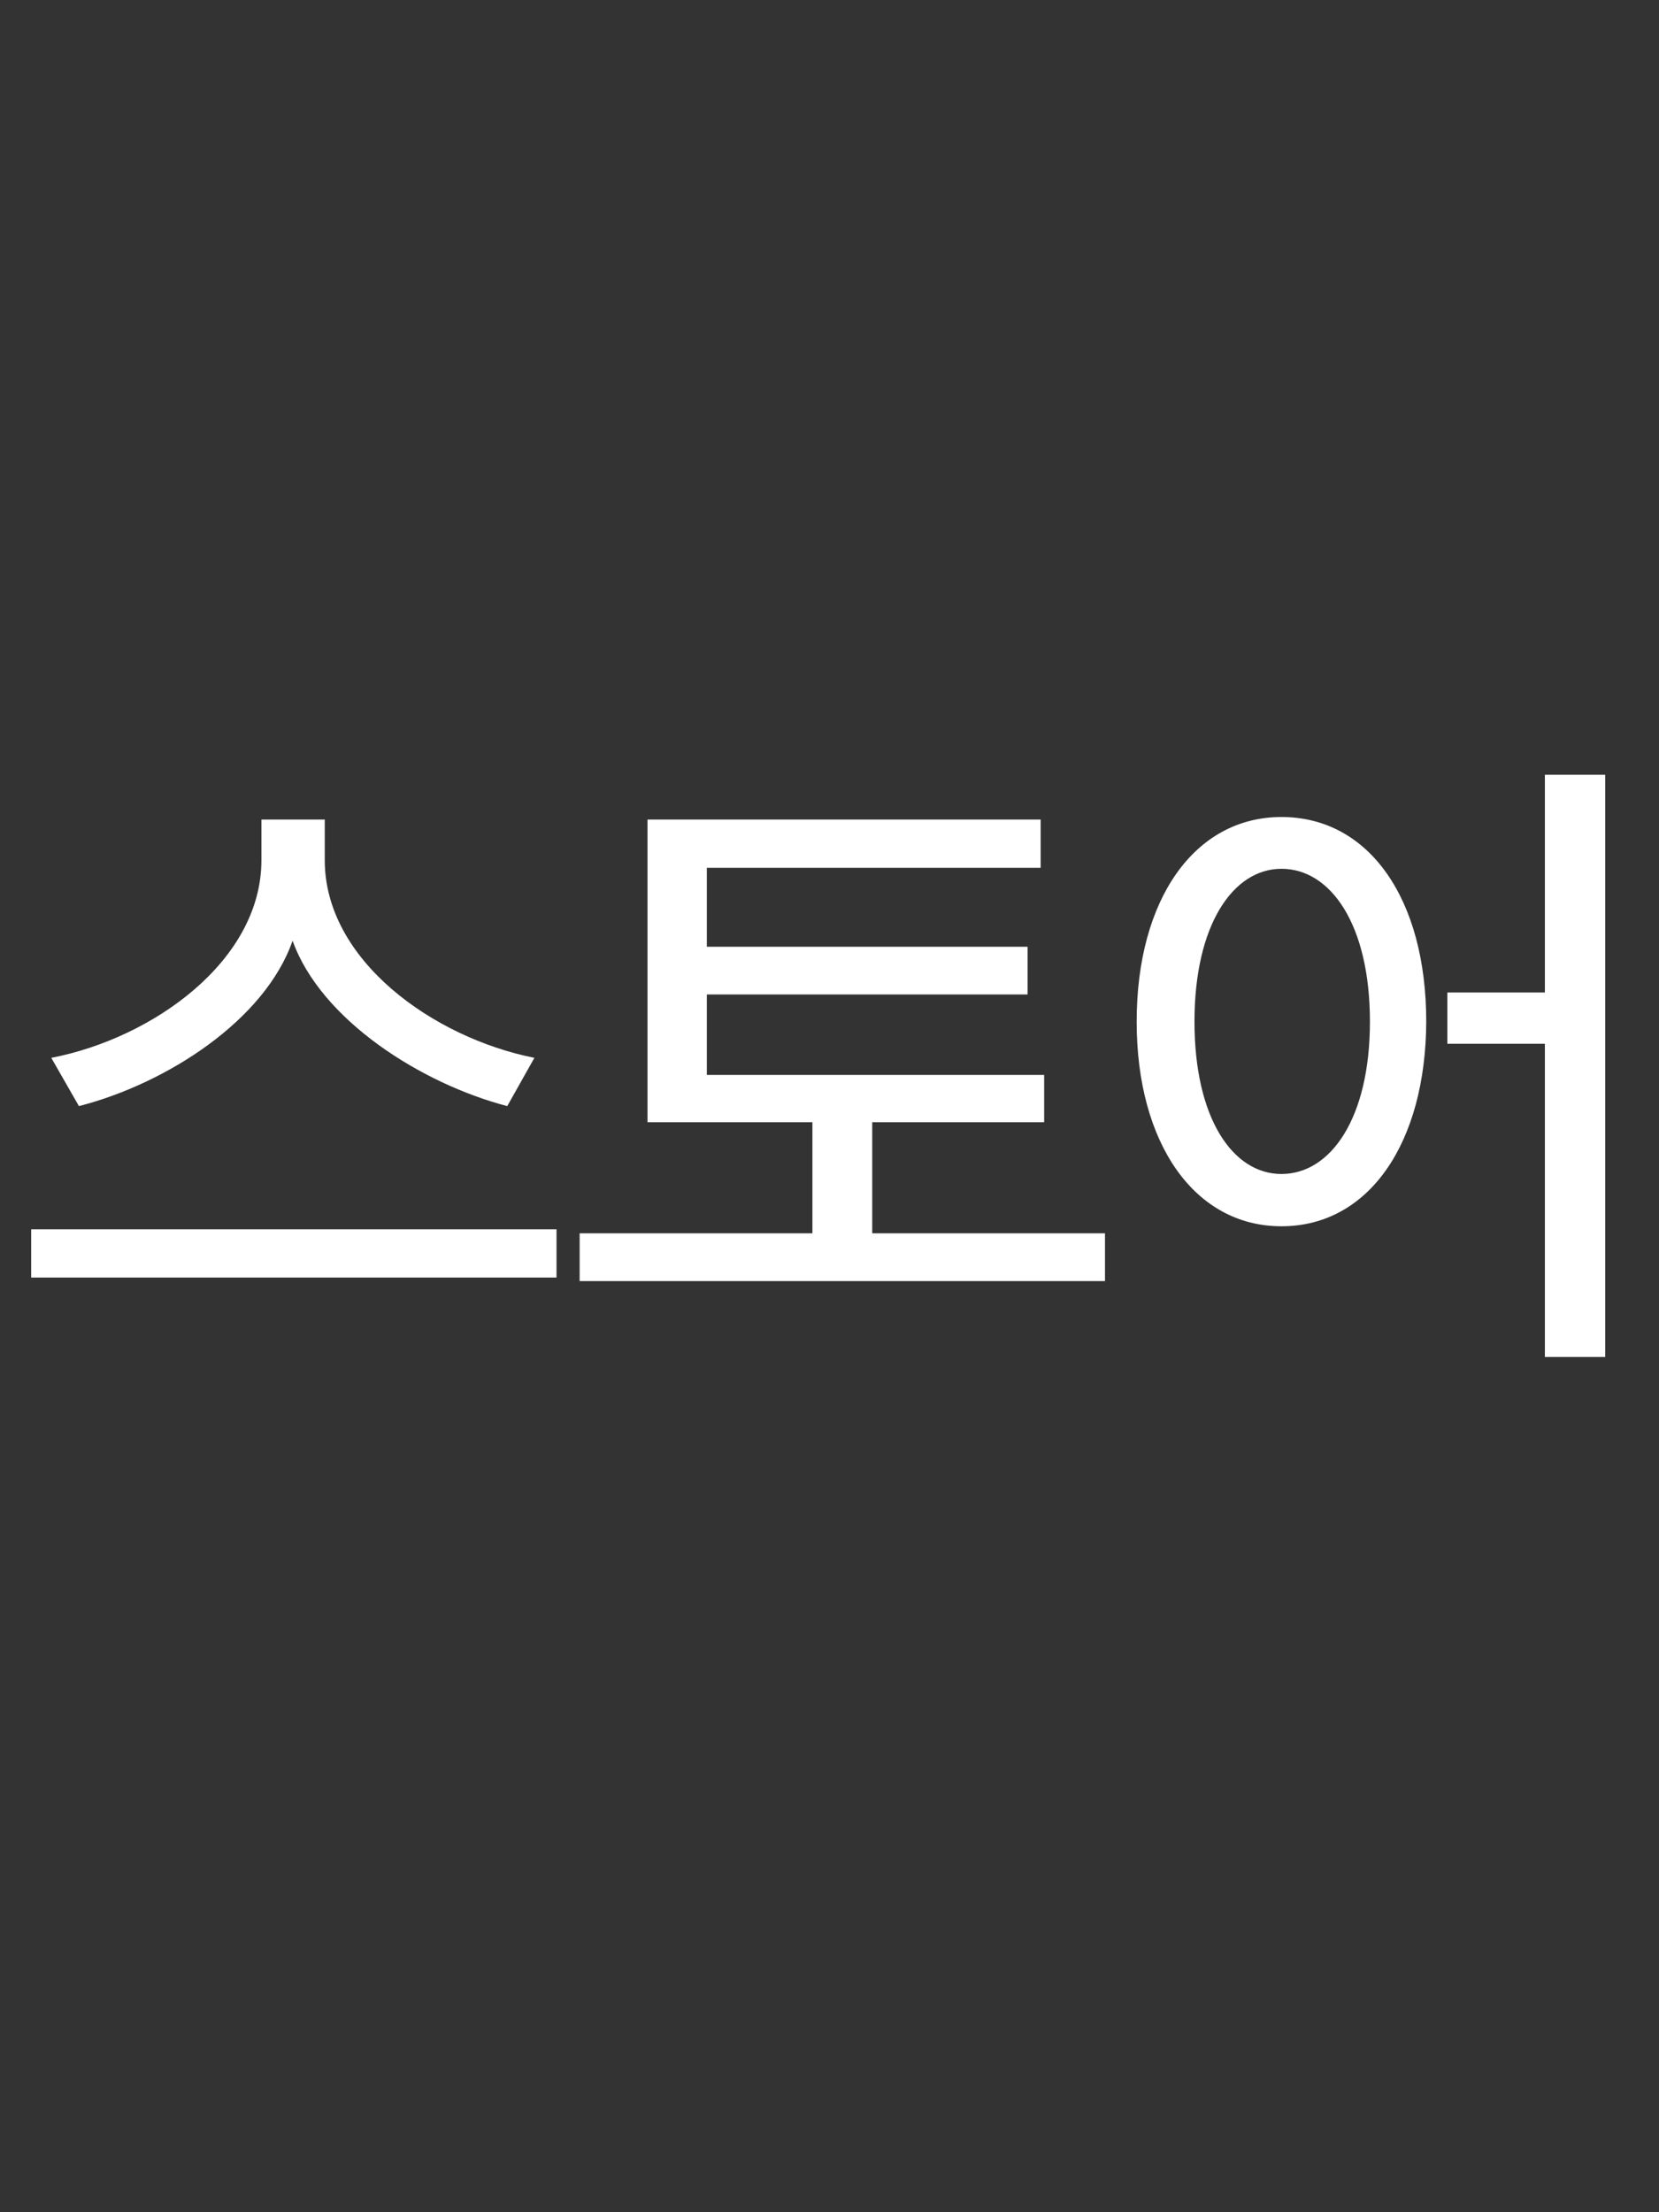 <svg xmlns="http://www.w3.org/2000/svg" width="33" height="44"><rect width="100%" height="100%" fill="#333333" stroke="none"/><path fill="none" d="M0 0h33v44H0z"/><path d="M.62 25.41v-.96h10.45v.96H.62zm10.01-4.37l-.54.96c-1.72-.45-3.71-1.72-4.27-3.29-.55 1.58-2.5 2.84-4.25 3.29l-.55-.96c2.02-.39 4.18-1.93 4.18-3.93v-.81h1.26v.81c0 1.99 2.16 3.53 4.17 3.93zm11.35 4.44H11.53v-.95h4.63v-2.21h-3.28V16.3h7.82v.96h-6.64v1.57h6.38v.95h-6.38v1.6h6.71v.94h-3.42v2.21h4.63v.95zm3.51-1.09c-1.73 0-2.88-1.65-2.88-4.07 0-2.43 1.15-4.07 2.88-4.07 1.75 0 2.88 1.64 2.88 4.07-.01 2.4-1.13 4.07-2.88 4.07zm0-1.04c.98 0 1.76-1.11 1.76-3.03 0-1.93-.78-3.04-1.76-3.04-.96 0-1.73 1.11-1.73 3.04 0 1.92.76 3.03 1.73 3.03zm5.24 3.64v-6.23h-1.94v-1.02h1.94v-4.33h1.2v11.58h-1.2z" fill="#fff"/></svg>